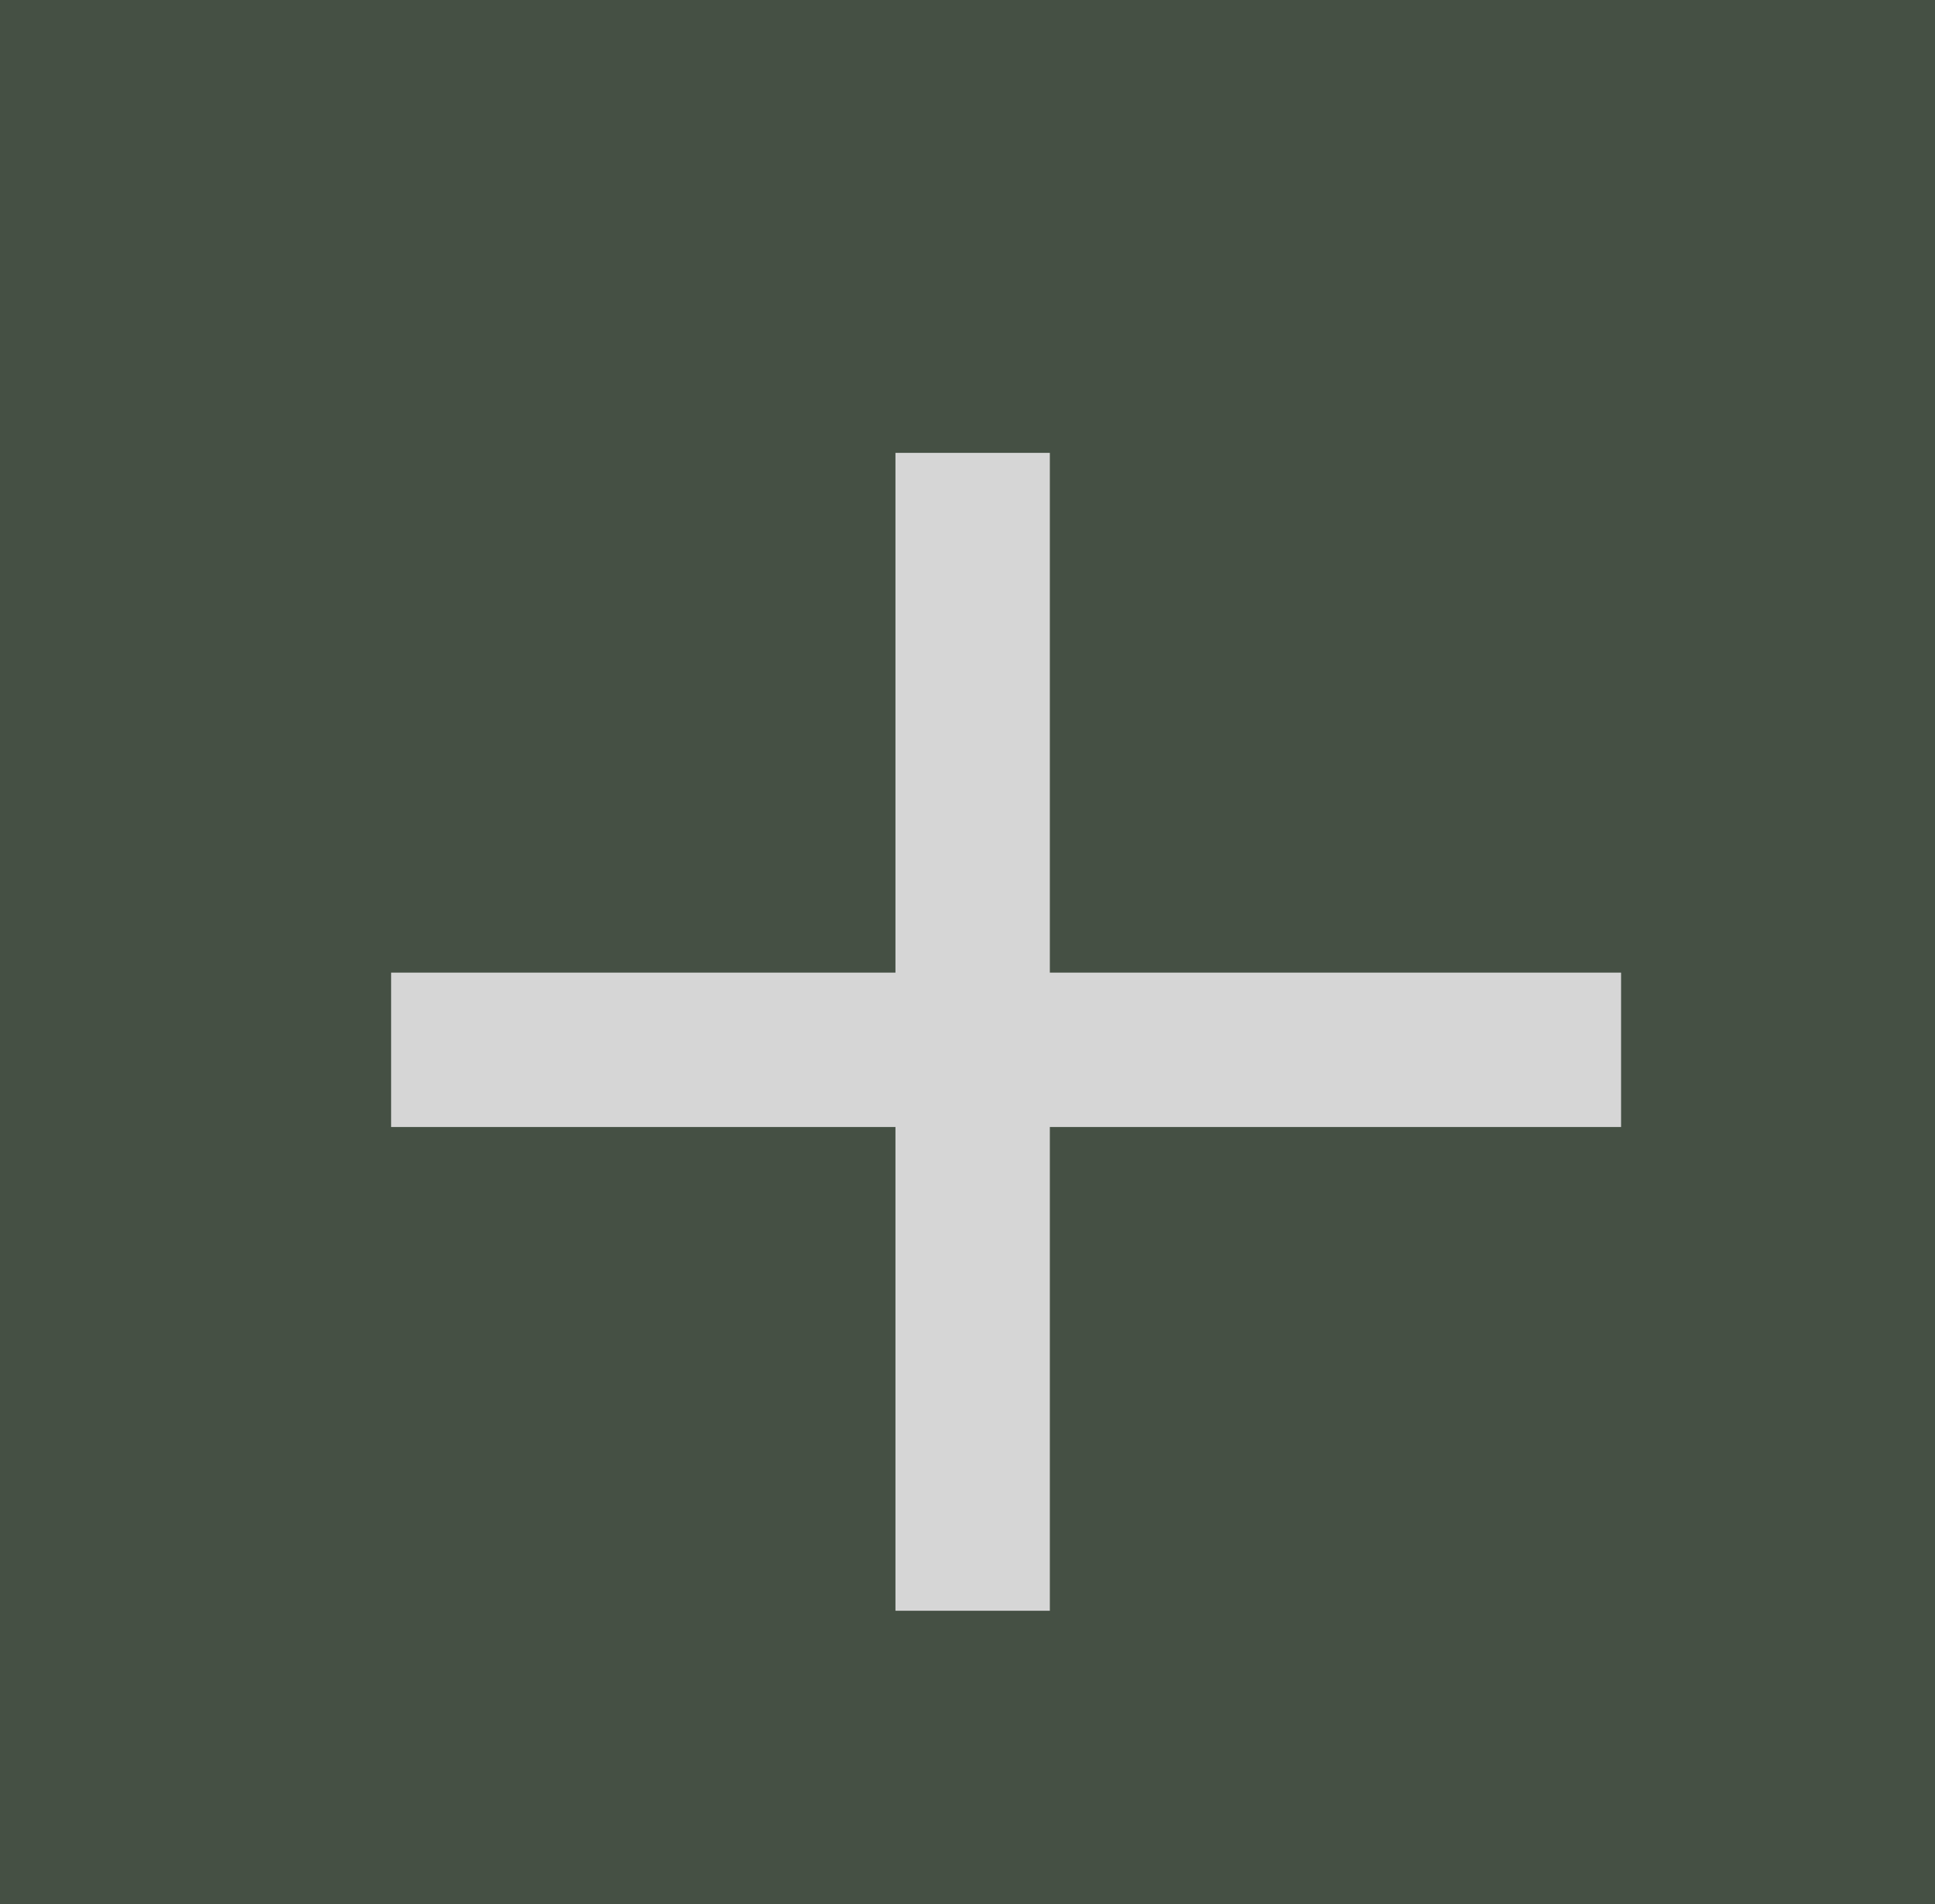 <svg width="188" height="185" viewBox="0 0 188 185" fill="none" xmlns="http://www.w3.org/2000/svg">
<g id="Frame 1">
<rect width="188" height="185" fill="#455044"/>
<g id="plus" filter="url(#filter0_d_1_2)">
<path id="Line 1" d="M87 145V152.5H102V145H87ZM87 40V145H102V40H87Z" fill="#D7D7D7" fill-opacity="0.99"/>
<path id="Line 2" d="M150 105.5H157.5V90.5H150V105.5ZM38 105.5H94V90.5H38V105.5ZM94 105.5H122V90.5H94V105.5ZM122 105.5H150V90.5H122V105.5Z" fill="#D6D6D6"/>
</g>
</g>
<defs>
<filter id="filter0_d_1_2" x="34" y="40" width="127.5" height="120.5" filterUnits="userSpaceOnUse" color-interpolation-filters="sRGB">
<feFlood flood-opacity="0" result="BackgroundImageFix"/>
<feColorMatrix in="SourceAlpha" type="matrix" values="0 0 0 0 0 0 0 0 0 0 0 0 0 0 0 0 0 0 127 0" result="hardAlpha"/>
<feOffset dy="4"/>
<feGaussianBlur stdDeviation="2"/>
<feComposite in2="hardAlpha" operator="out"/>
<feColorMatrix type="matrix" values="0 0 0 0 0 0 0 0 0 0 0 0 0 0 0 0 0 0 0.25 0"/>
<feBlend mode="normal" in2="BackgroundImageFix" result="effect1_dropShadow_1_2"/>
<feBlend mode="normal" in="SourceGraphic" in2="effect1_dropShadow_1_2" result="shape"/>
</filter>
</defs>
</svg>
